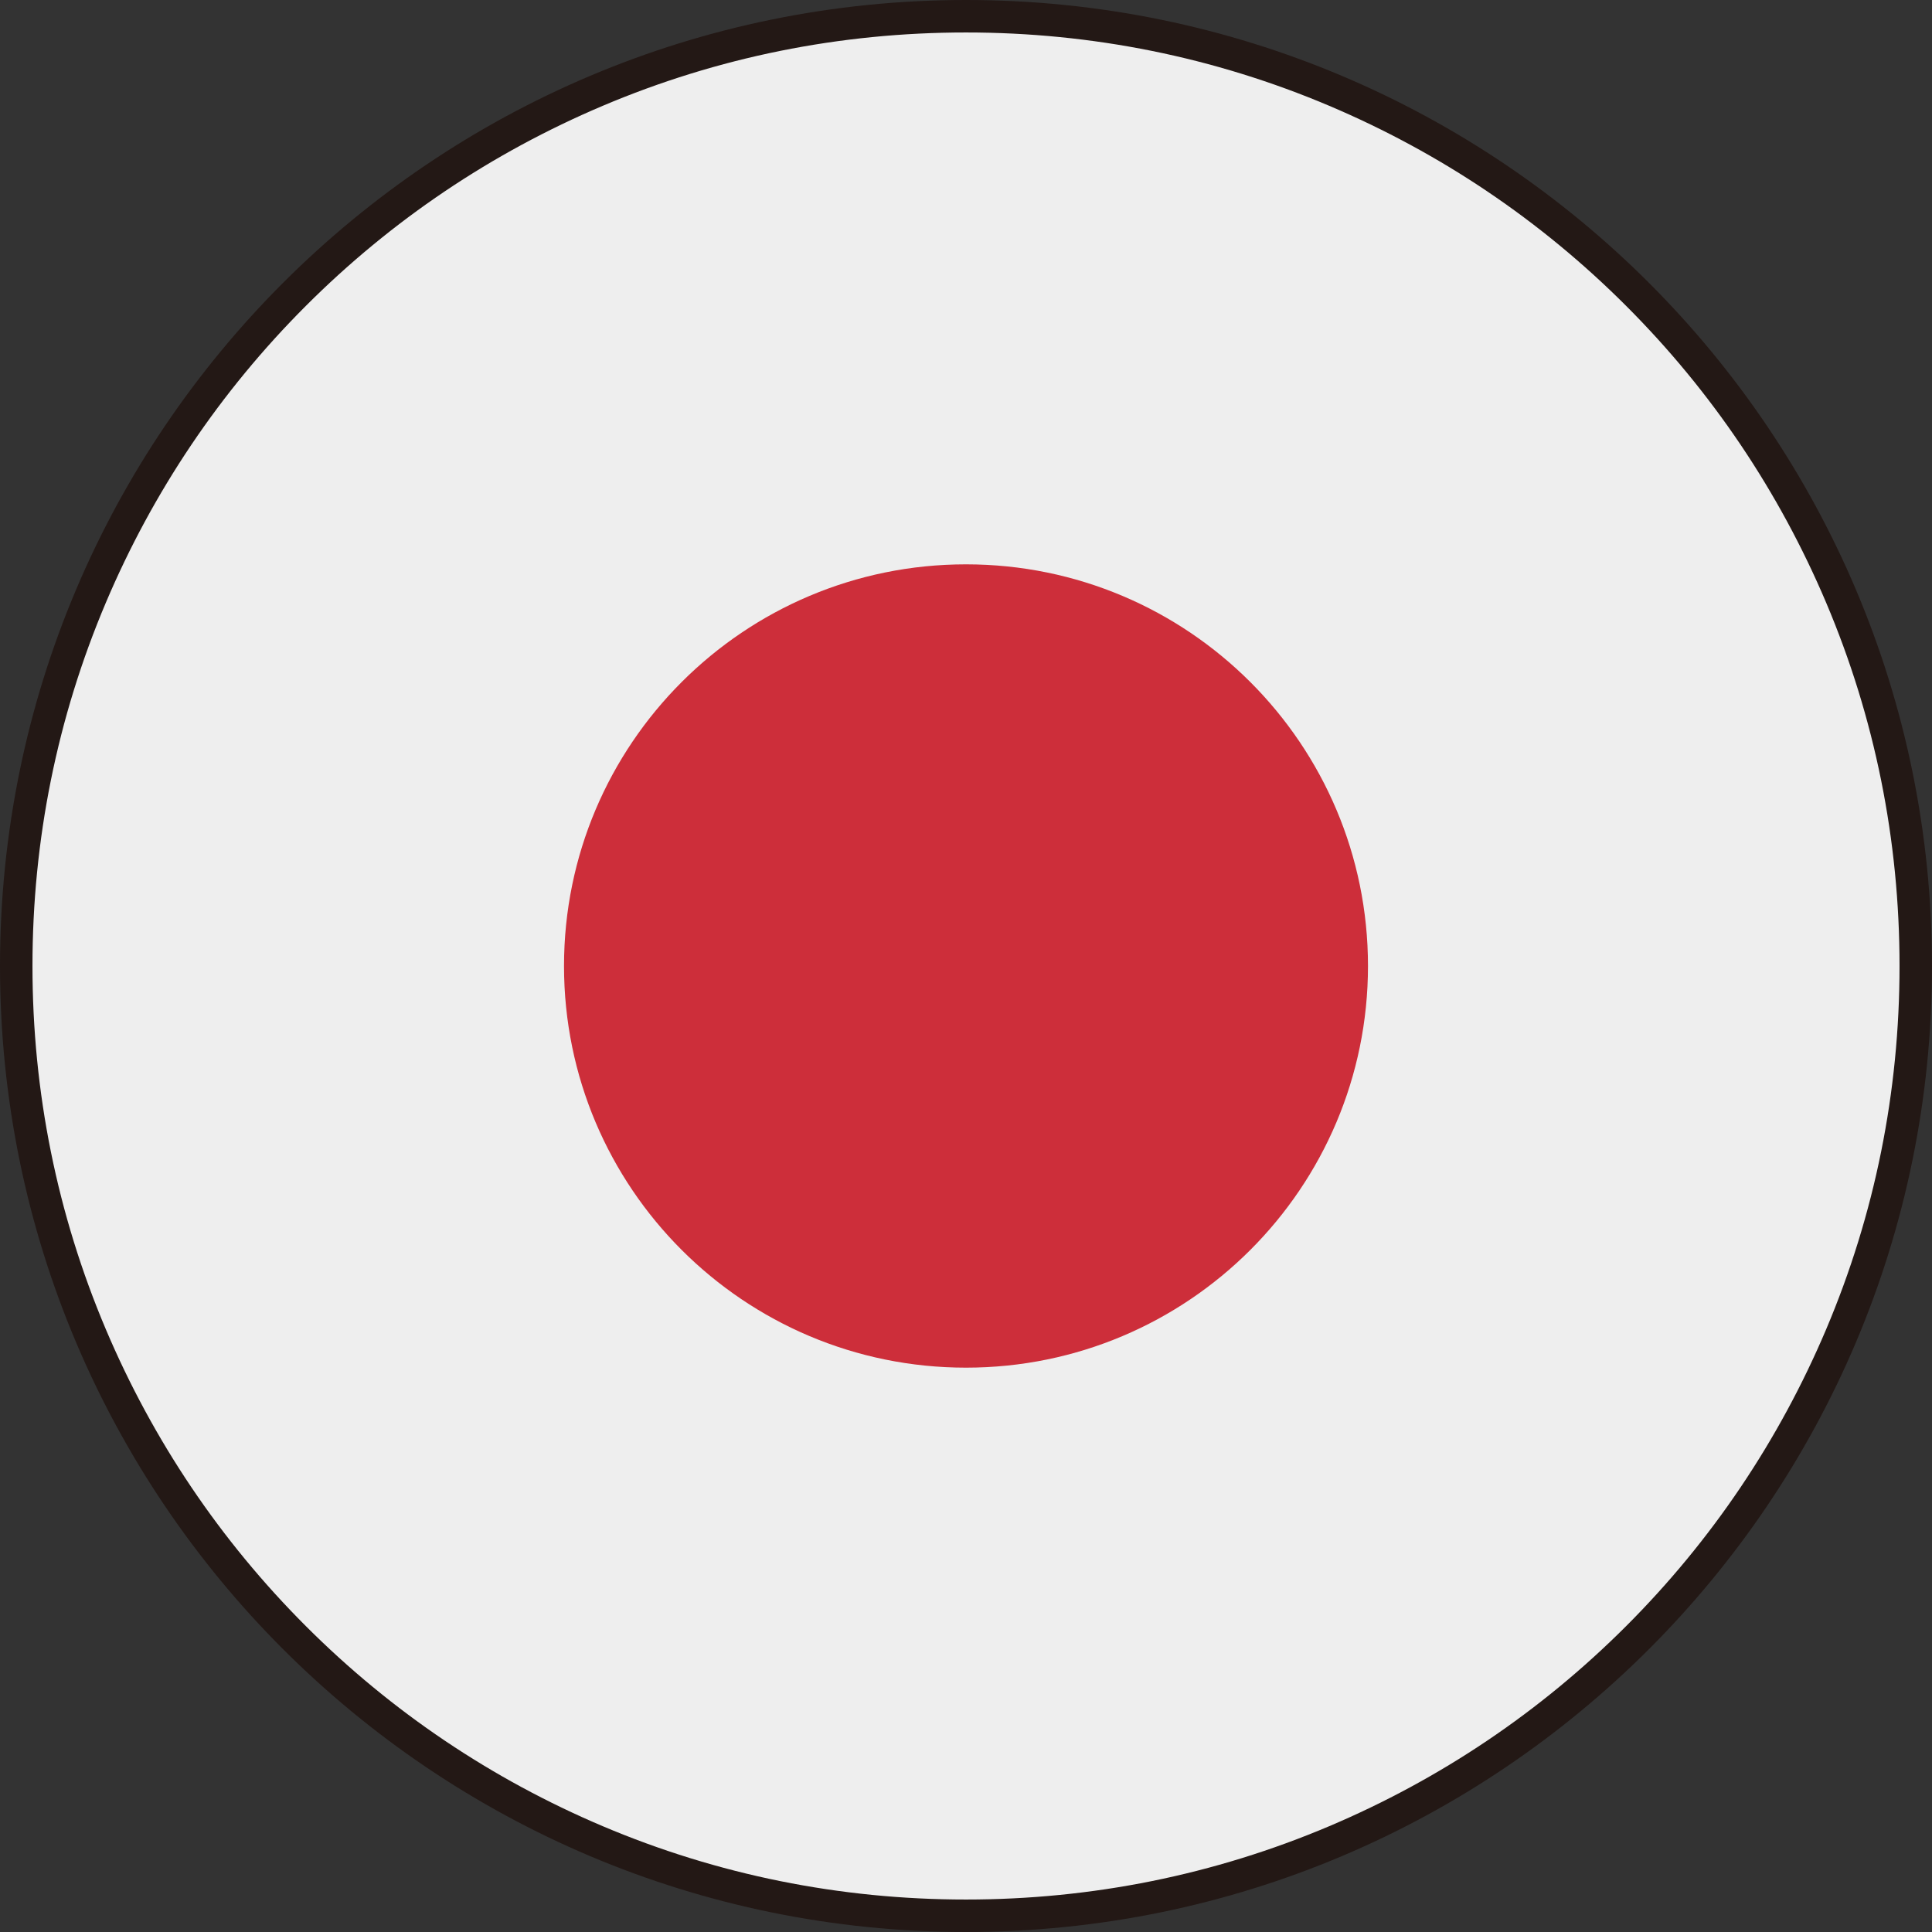 <?xml version="1.0" encoding="utf-8"?>
<!-- Generator: Adobe Illustrator 27.0.0, SVG Export Plug-In . SVG Version: 6.00 Build 0)  -->
<svg version="1.1" id="레이어_1" xmlns="http://www.w3.org/2000/svg" xmlns:xlink="http://www.w3.org/1999/xlink" x="0px"
	 y="0px" viewBox="0 0 595 595" style="enable-background:new 0 0 595 595;" xml:space="preserve">
<rect x="0" y="0" width="595" height="595" fill="#333333" stroke="none"/>
<style type="text/css">
	.st0{fill:#EEEEEE;}
	.st1{fill:#231815;}
	.st2{fill:#CD2E3A;}
</style>
<g>
	<path class="st0" d="M297.5,590c-78.1,0-151.6-30.4-206.8-85.7C35.4,449.1,5,375.6,5,297.5S35.4,145.9,90.7,90.7
		C145.9,35.4,219.4,5,297.5,5s151.6,30.4,206.8,85.7c55.2,55.2,85.7,128.7,85.7,206.8s-30.4,151.6-85.7,206.8S375.6,590,297.5,590z"
		/>
	<path class="st1" d="M297.5,10c38.8,0,76.5,7.6,111.9,22.6c34.2,14.5,65,35.2,91.4,61.6c26.4,26.4,47.1,57.2,61.6,91.4
		c15,35.4,22.6,73.1,22.6,111.9s-7.6,76.5-22.6,111.9c-14.5,34.2-35.2,65-61.6,91.4c-26.4,26.4-57.2,47.1-91.4,61.6
		c-35.4,15-73.1,22.6-111.9,22.6s-76.5-7.6-111.9-22.6c-34.2-14.5-65-35.2-91.4-61.6c-26.4-26.4-47.1-57.2-61.6-91.4
		C17.6,374,10,336.3,10,297.5s7.6-76.5,22.6-111.9c14.5-34.2,35.2-65,61.6-91.4c26.4-26.4,57.2-47.1,91.4-61.6
		C221,17.6,258.7,10,297.5,10 M297.5,0C133.2,0,0,133.2,0,297.5S133.2,595,297.5,595S595,461.8,595,297.5S461.8,0,297.5,0L297.5,0z"
		/>
</g>
<path class="st2" d="M421.3,297.5c0,68.3-55.4,123.7-123.8,123.7s-123.8-55.4-123.8-123.7s55.4-123.7,123.8-123.7
	S421.3,229.2,421.3,297.5z"/>
</svg>
